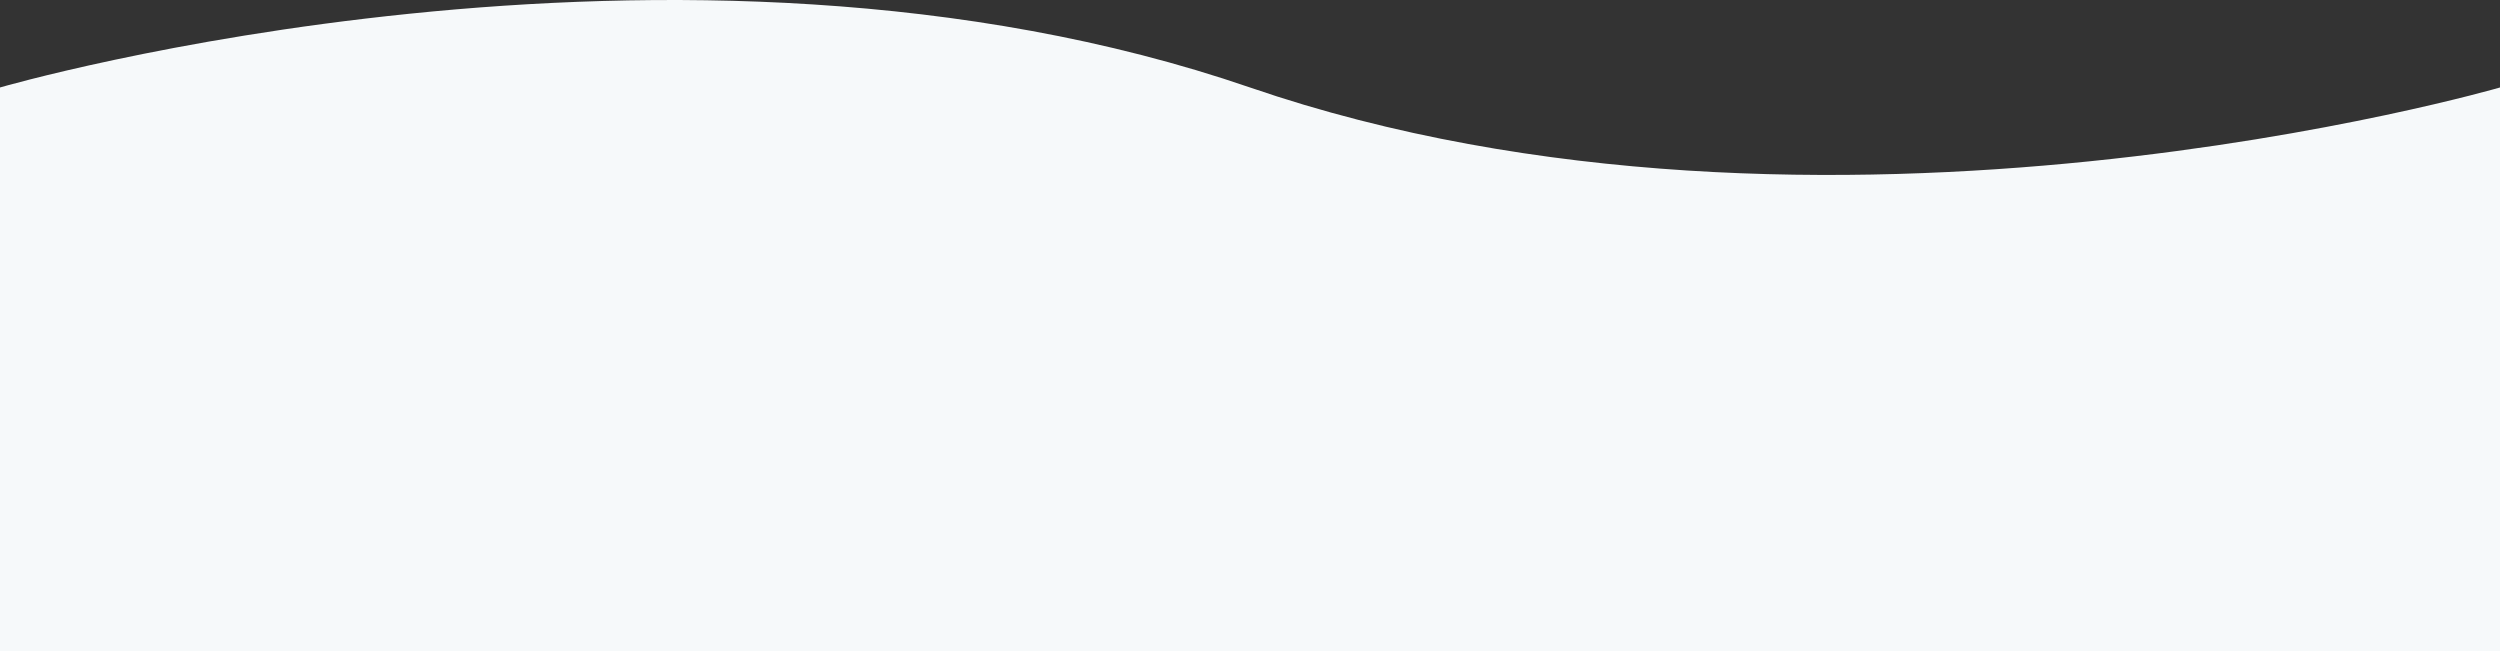<?xml version="1.0" encoding="UTF-8"?>
<!DOCTYPE svg PUBLIC "-//W3C//DTD SVG 1.1//EN" "http://www.w3.org/Graphics/SVG/1.1/DTD/svg11.dtd">
<!-- Creator: CorelDRAW 2019 (64 Bit) -->
<svg xmlns="http://www.w3.org/2000/svg" xml:space="preserve" width="508mm" height="132.292mm" version="1.1" style="shape-rendering:geometricPrecision; text-rendering:geometricPrecision; image-rendering:optimizeQuality; fill-rule:evenodd; clip-rule:evenodd"
viewBox="0 0 24521.09 6385.71"
 xmlns:xlink="http://www.w3.org/1999/xlink">
 <rect x="0" y="0" width="24521.09" height="6385.71" fill="#333333" stroke="none"/>
 <defs>
  <style type="text/css">
   <![CDATA[
    .fil0 {fill:#F6F9FA}
   ]]>
  </style>
 </defs>
 <g id="Camada_x0020_1">
  <g id="_2491678532288">
   <g id="Page-1">
    <path id="Combined-Shape" class="fil0" d="M-0 6385.71l0 -5527.7c0,0 6641.13,-1930.51 12260.55,0 5619.42,1930.51 12260.55,0 12260.55,0l0 5527.7 -24521.09 0z"/>
   </g>
  </g>
 </g>
</svg>
